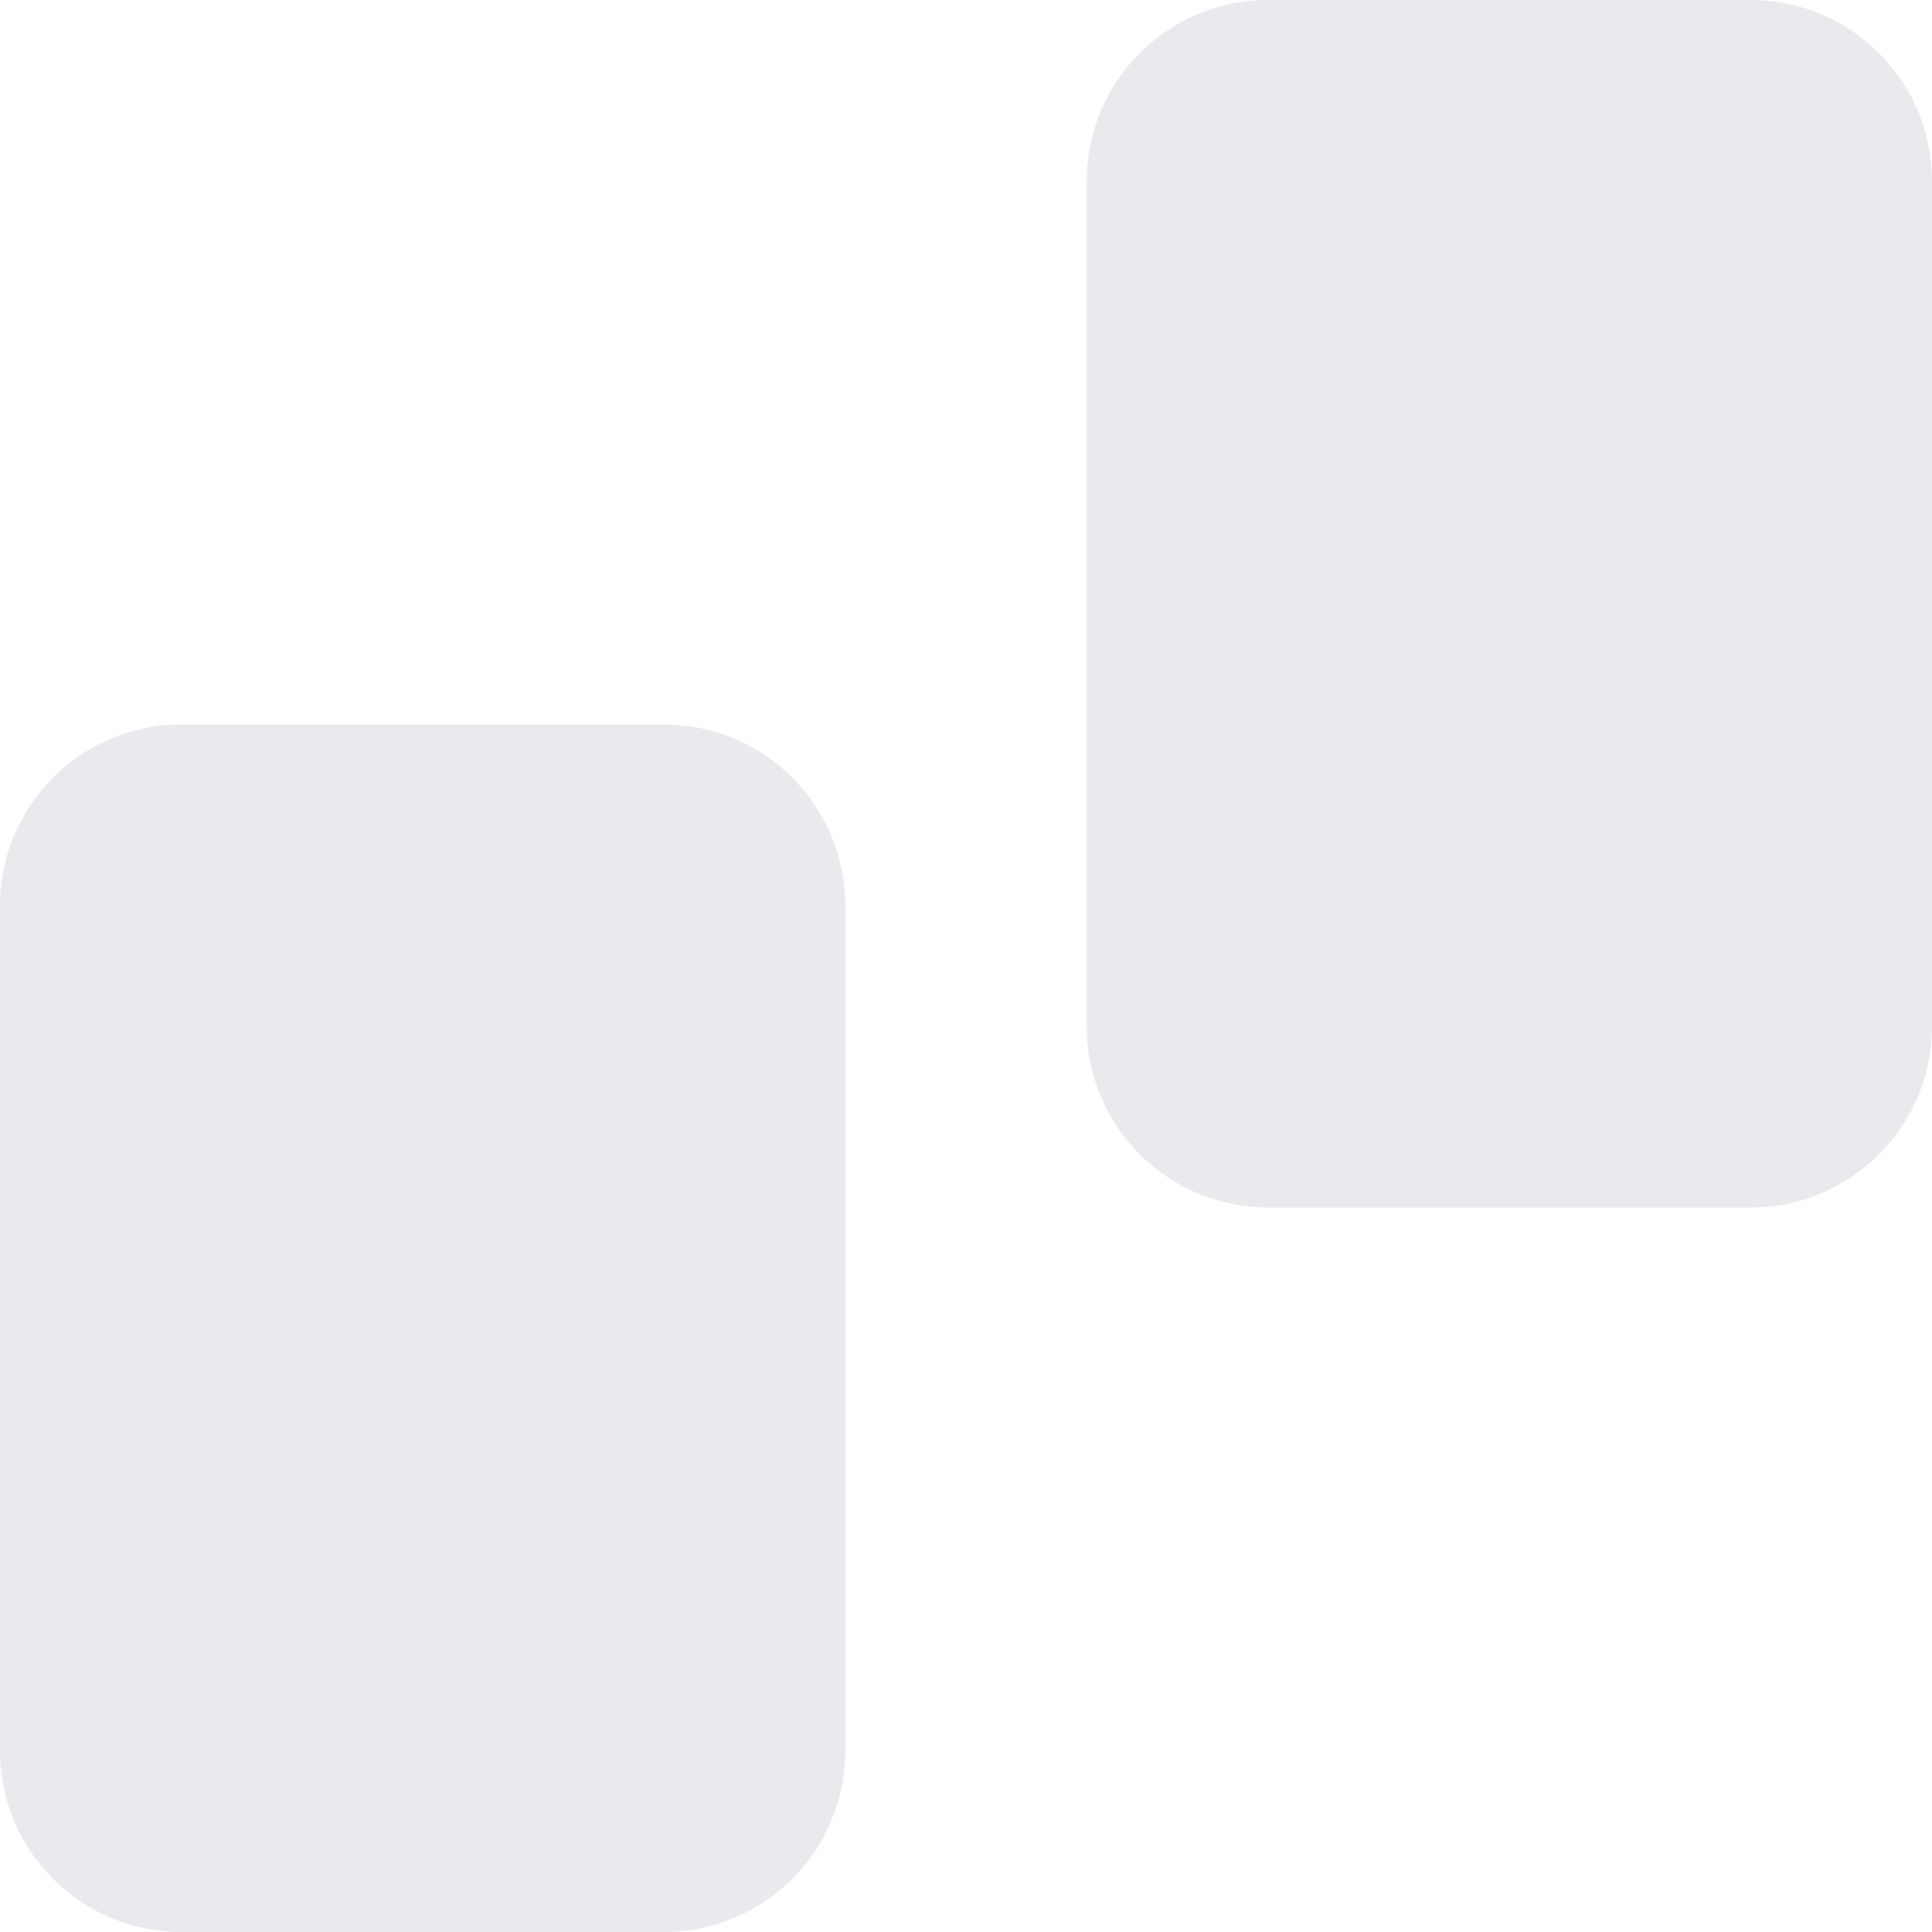 <svg width="16" height="16" viewBox="0 0 16 16" fill="none" xmlns="http://www.w3.org/2000/svg">
<path opacity="0.3" fill-rule="evenodd" clip-rule="evenodd" d="M10.5 0C9.672 0 9 0.672 9 1.5V8.5C9 9.328 9.672 10 10.5 10H14.5C15.328 10 16 9.328 16 8.5V1.5C16 0.672 15.328 0 14.5 0H10.5ZM1.5 6C0.672 6 0 6.672 0 7.5V14.5C0 15.328 0.672 16 1.5 16H5.5C6.328 16 7 15.328 7 14.5V7.5C7 6.672 6.328 6 5.5 6H1.5Z" fill="#B0B7C3"/>
</svg>
